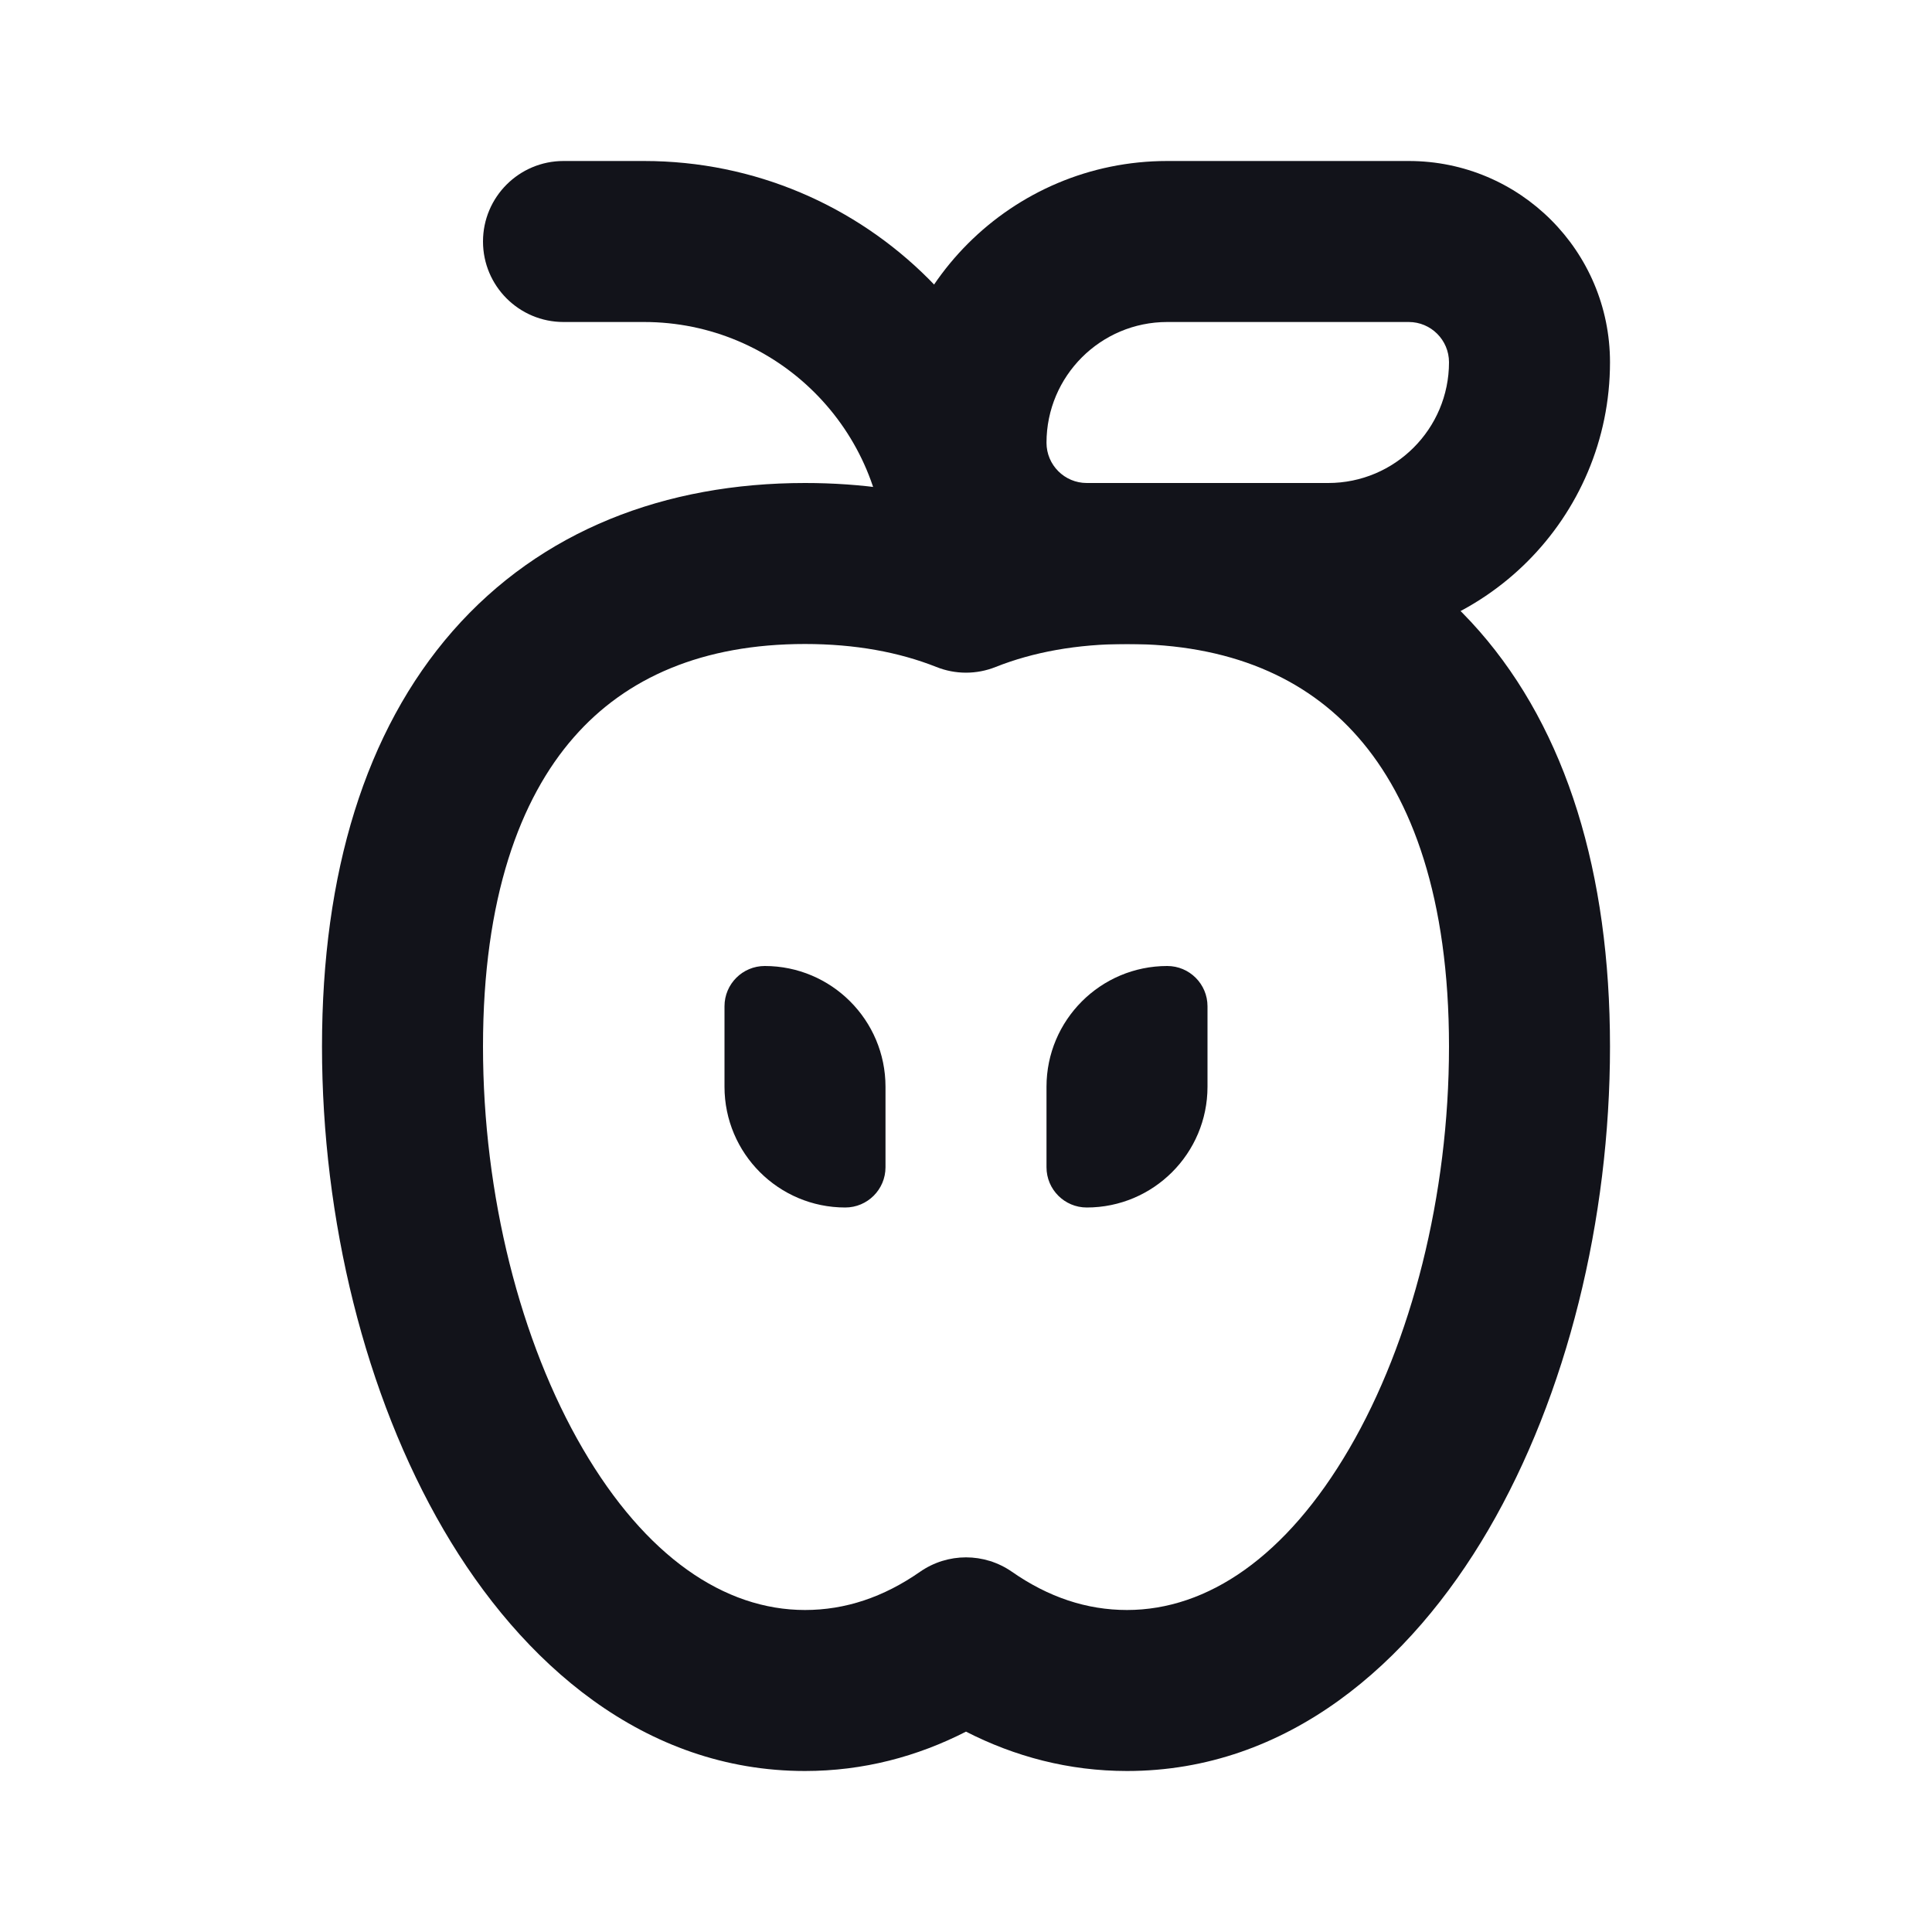 <svg width="24" height="24" viewBox="0 0 24 24" fill="none" xmlns="http://www.w3.org/2000/svg">
<path d="M9.5 12C9.224 12 9 12.224 9 12.5V13.5C9 14.328 9.672 15 10.5 15C10.776 15 11 14.776 11 14.5V13.5C11 12.672 10.328 12 9.5 12Z" fill="#12131A"/>
<path d="M14.5 12C14.776 12 15 12.224 15 12.5V13.5C15 14.328 14.328 15 13.5 15C13.224 15 13 14.776 13 14.5V13.5C13 12.672 13.672 12 14.5 12Z" fill="#12131A"/>
<path d="M11 7C11 5.343 9.657 4 8 4H7C6.448 4 6 3.552 6 3C6 2.448 6.448 2 7 2H8C10.761 2 13 4.239 13 7C13 7.552 12.552 8 12 8C11.448 8 11 7.552 11 7Z" fill="#12131A"/>
<path fill-rule="evenodd" clip-rule="evenodd" d="M20 4.5C20 3.119 18.881 2 17.5 2H14.5C12.567 2 11 3.567 11 5.5C11 6.881 12.119 8 13.5 8H16.5C18.433 8 20 6.433 20 4.5ZM17.5 4C17.776 4 18 4.224 18 4.5C18 5.328 17.328 6 16.5 6H13.5C13.224 6 13 5.776 13 5.5C13 4.672 13.672 4 14.5 4H17.5Z" fill="#12131A"/>
<path fill-rule="evenodd" clip-rule="evenodd" d="M7.128 9.159C6.461 9.92 6 11.156 6 13C6 14.85 6.466 16.671 7.239 17.996C8.02 19.335 8.997 20 10 20C10.502 20 10.977 19.84 11.428 19.526C11.772 19.286 12.228 19.286 12.572 19.526C13.023 19.84 13.498 20 14 20C15.003 20 15.98 19.335 16.761 17.996C17.534 16.671 18 14.85 18 13C18 11.156 17.539 9.92 16.872 9.159C16.221 8.414 15.267 8 14 8C13.377 8 12.833 8.101 12.369 8.285C12.132 8.38 11.868 8.38 11.631 8.285C11.167 8.101 10.623 8 10 8C8.732 8 7.779 8.414 7.128 9.159ZM5.622 7.841C6.721 6.586 8.267 6 10 6C10.7 6 11.372 6.095 12 6.295C12.628 6.095 13.3 6 14 6C15.732 6 17.279 6.586 18.378 7.841C19.461 9.08 20 10.844 20 13C20 15.15 19.466 17.329 18.489 19.004C17.52 20.665 15.997 22 14 22C13.277 22 12.606 21.821 12 21.511C11.394 21.821 10.723 22 10 22C8.003 22 6.48 20.665 5.511 19.004C4.534 17.329 4 15.15 4 13C4 10.844 4.539 9.08 5.622 7.841Z" fill="#12131A"/>
</svg>
